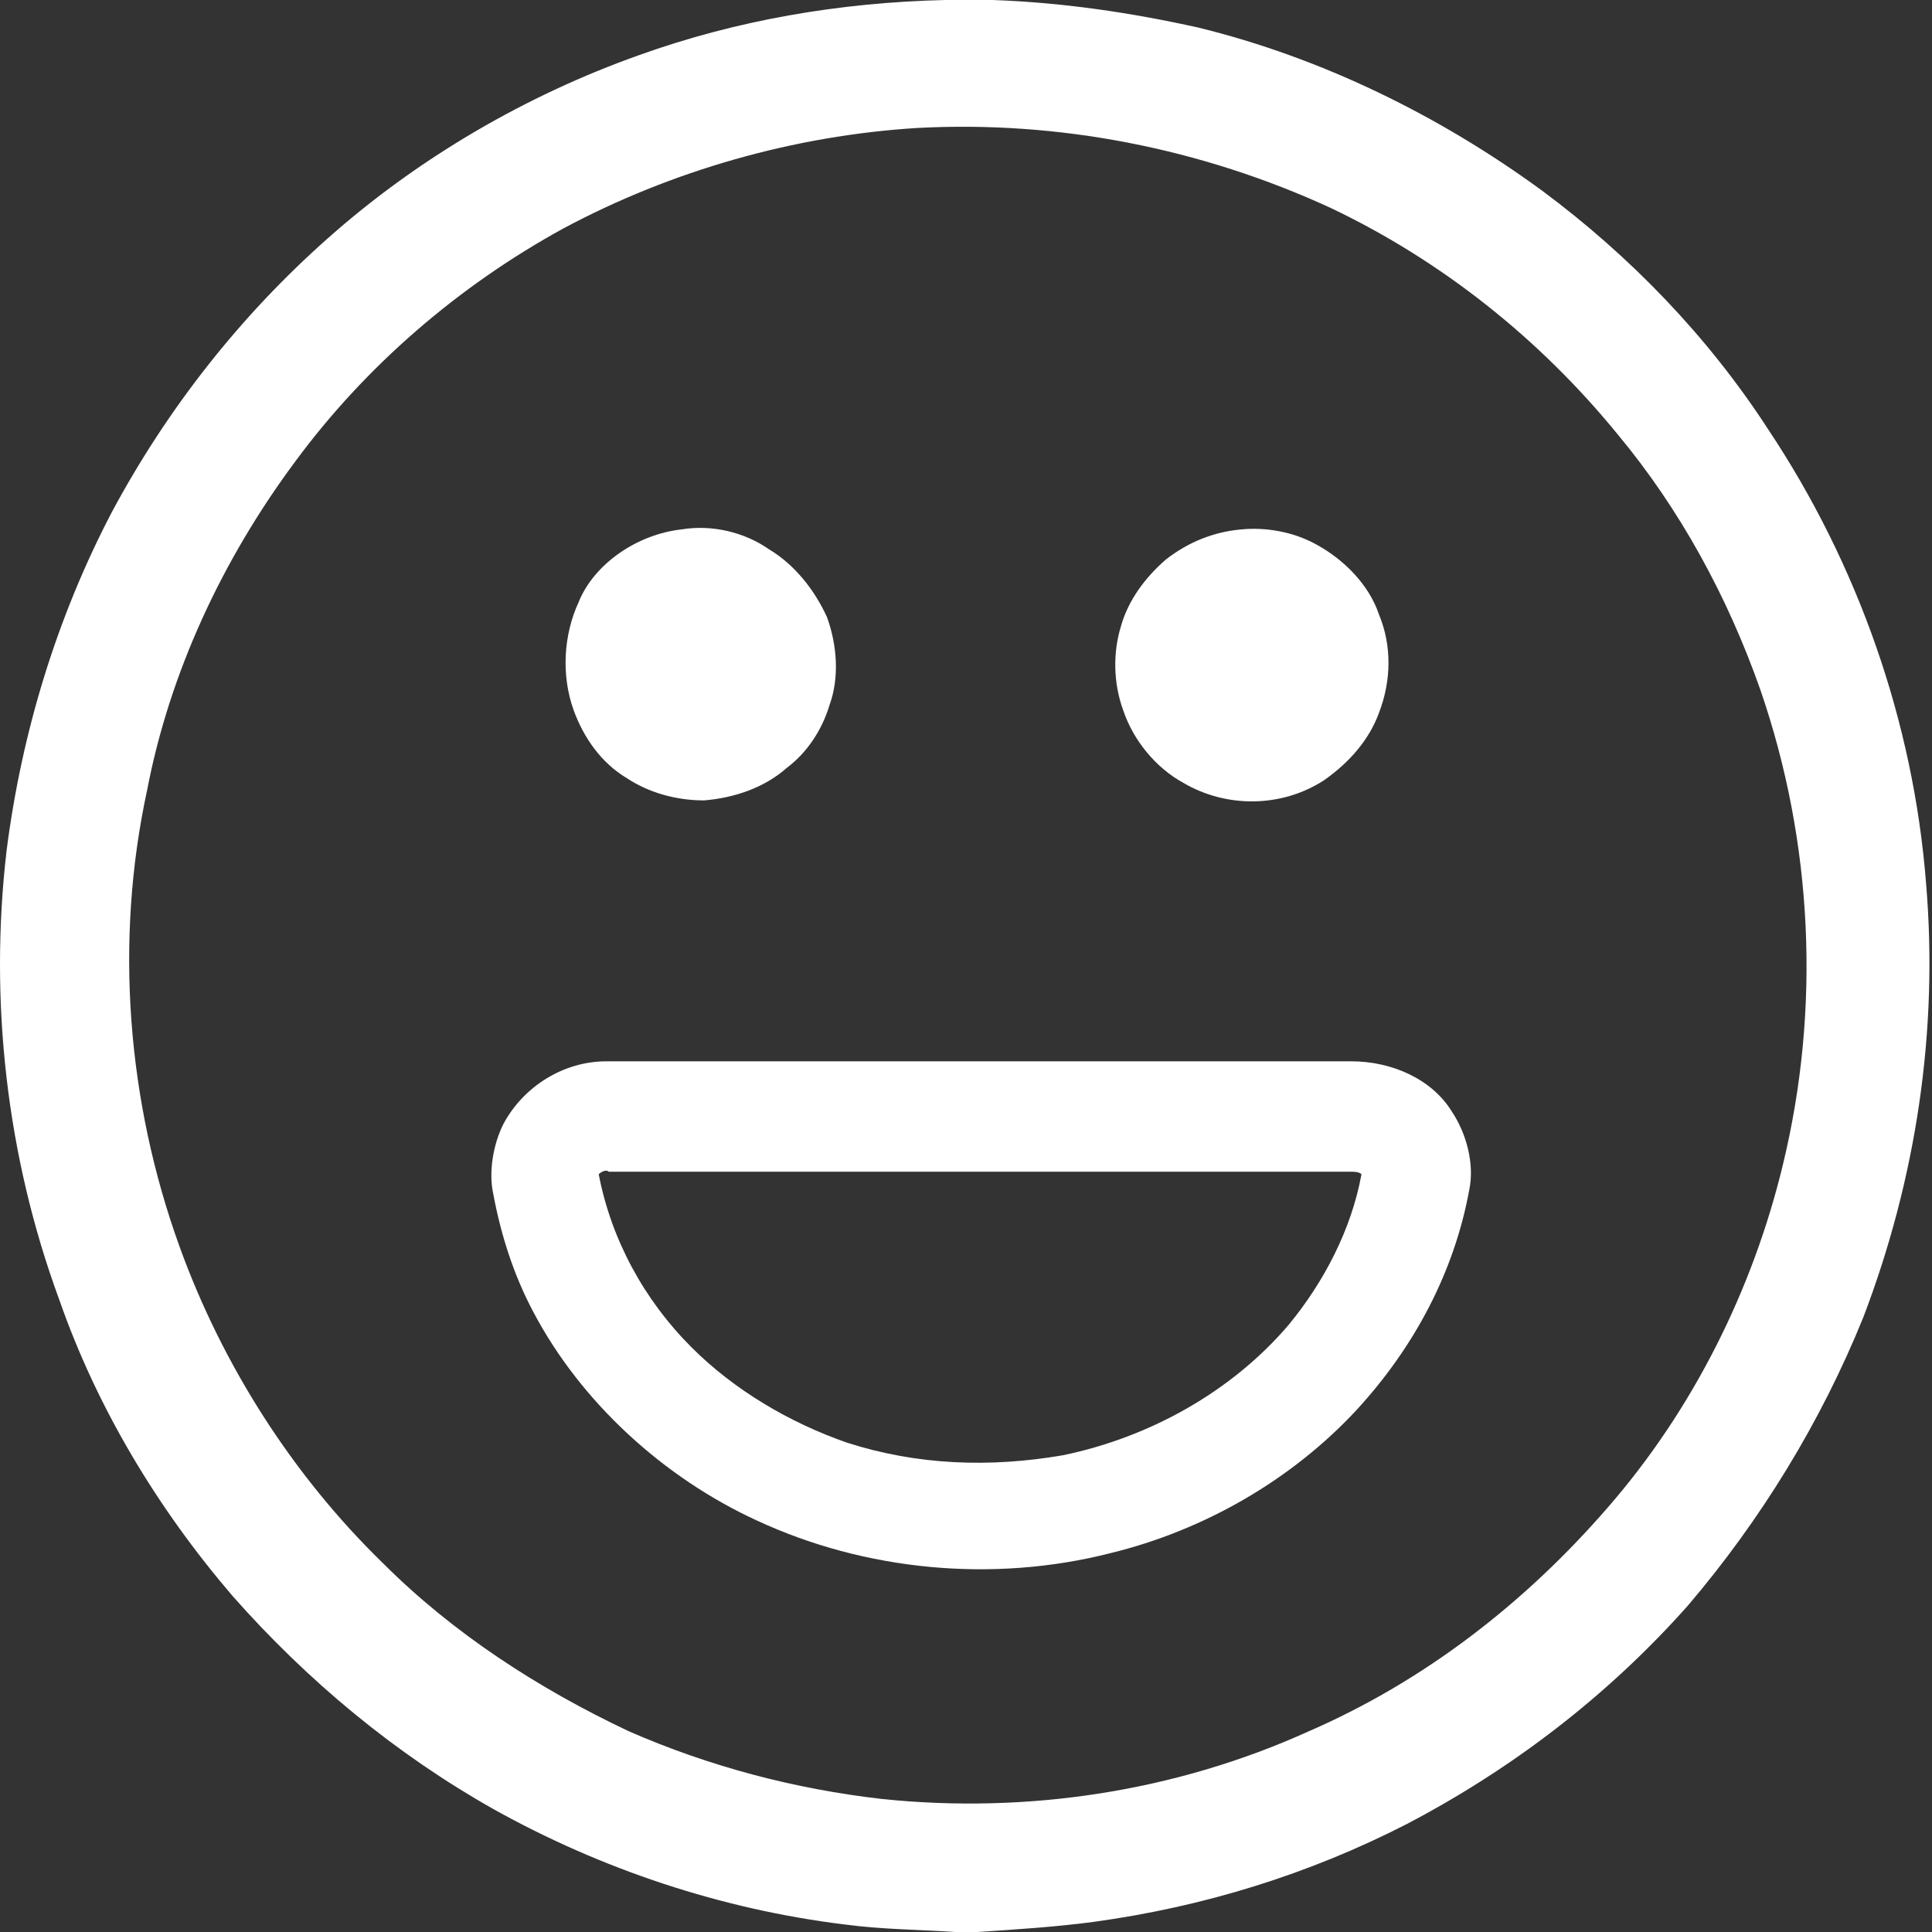 <svg width="77" height="77" viewBox="0 0 77 77" fill="none" xmlns="http://www.w3.org/2000/svg">
<rect x="0" y="0" width="77" height="77" fill="#333333" stroke="none"/>
<g clip-path="url(#clip0_166_78)">
<path d="M37.663 0H39.562C42.362 0.1 45.062 0.5 47.763 1.1C52.663 2.3 57.362 4.6 61.462 7.6C64.963 10.2 68.062 13.4 70.463 17.1C74.062 22.5 76.263 28.8 76.763 35.2C77.263 41.1 76.362 47 74.263 52.5C72.562 56.7 70.162 60.6 67.263 64C64.062 67.6 60.263 70.5 56.062 72.7C52.163 74.7 47.962 76 43.562 76.6C42.062 76.8 40.462 76.9 38.962 77H38.062C36.562 76.9 35.163 76.9 33.663 76.7C28.762 76.1 23.962 74.5 19.663 72.1C15.762 69.9 12.262 67 9.262 63.6C6.263 60.1 3.862 56.1 2.362 51.8C0.263 46.1 -0.438 39.9 0.263 33.9C0.863 29.2 2.263 24.6 4.463 20.4C6.662 16.3 9.562 12.6 13.062 9.5C16.663 6.3 20.962 3.8 25.462 2.2C29.363 0.8 33.462 0.1 37.663 0ZM36.562 5.1C31.663 5.4 26.762 6.8 22.462 9.1C18.262 11.4 14.562 14.6 11.762 18.4C8.863 22.3 6.763 26.8 5.862 31.5C4.562 37.5 5.062 43.9 7.162 49.7C8.863 54.4 11.662 58.8 15.262 62.3C18.062 65.1 21.462 67.3 25.062 69C28.262 70.4 31.663 71.3 35.163 71.7C40.962 72.3 46.862 71.4 52.163 69C56.763 67 60.763 63.9 64.062 60.1C67.463 56.2 69.862 51.4 71.062 46.4C72.562 40.2 72.263 33.6 70.162 27.5C68.862 23.8 66.963 20.3 64.463 17.3C61.362 13.5 57.462 10.4 53.062 8.3C47.862 5.9 42.163 4.8 36.562 5.1Z" fill="white"/>
<path d="M27.161 21.1C28.361 20.9 29.661 21.2 30.661 21.9C31.661 22.5 32.461 23.5 32.961 24.6C33.361 25.7 33.461 27 33.061 28.1C32.761 29.1 32.161 30 31.361 30.6C30.461 31.4 29.261 31.8 28.061 31.9C26.961 31.9 25.861 31.6 24.961 31C23.961 30.4 23.261 29.4 22.861 28.3C22.361 26.9 22.461 25.3 23.061 24C23.661 22.5 25.361 21.3 27.161 21.1Z" fill="white"/>
<path d="M49.463 21.101C50.463 21.001 51.563 21.201 52.463 21.701C53.563 22.301 54.563 23.301 54.963 24.501C55.463 25.701 55.463 27.101 54.963 28.401C54.563 29.501 53.763 30.401 52.763 31.101C51.063 32.201 48.863 32.201 47.163 31.201C46.063 30.601 45.163 29.501 44.763 28.301C44.363 27.201 44.363 26.001 44.663 25.001C44.963 23.901 45.663 23.001 46.463 22.301C47.363 21.601 48.363 21.201 49.463 21.101Z" fill="white"/>
<path d="M24.162 42.299C34.062 42.299 43.962 42.299 53.862 42.299C55.462 42.299 57.062 42.999 57.862 44.299C58.462 45.199 58.762 46.399 58.562 47.399C57.962 50.699 56.362 53.699 54.062 56.199C51.462 58.999 47.962 60.999 44.262 61.899C39.562 63.099 34.462 62.599 30.162 60.599C26.462 58.899 23.162 55.899 21.262 52.299C20.462 50.799 19.962 49.199 19.662 47.599C19.462 46.699 19.662 45.599 20.062 44.799C20.862 43.299 22.462 42.299 24.162 42.299ZM23.862 46.799C24.362 49.399 25.662 51.799 27.562 53.699C29.262 55.399 31.462 56.699 33.762 57.499C36.562 58.399 39.462 58.499 42.362 57.999C45.762 57.299 49.062 55.499 51.362 52.799C52.762 51.099 53.862 48.999 54.262 46.799C54.162 46.699 53.962 46.699 53.862 46.699C43.962 46.699 34.162 46.699 24.262 46.699C24.162 46.599 23.962 46.699 23.862 46.799Z" fill="white"/>
</g>
<defs>
<clipPath id="clip0_166_78">
<rect width="77" height="77" fill="white"/>
</clipPath>
</defs>
</svg>

